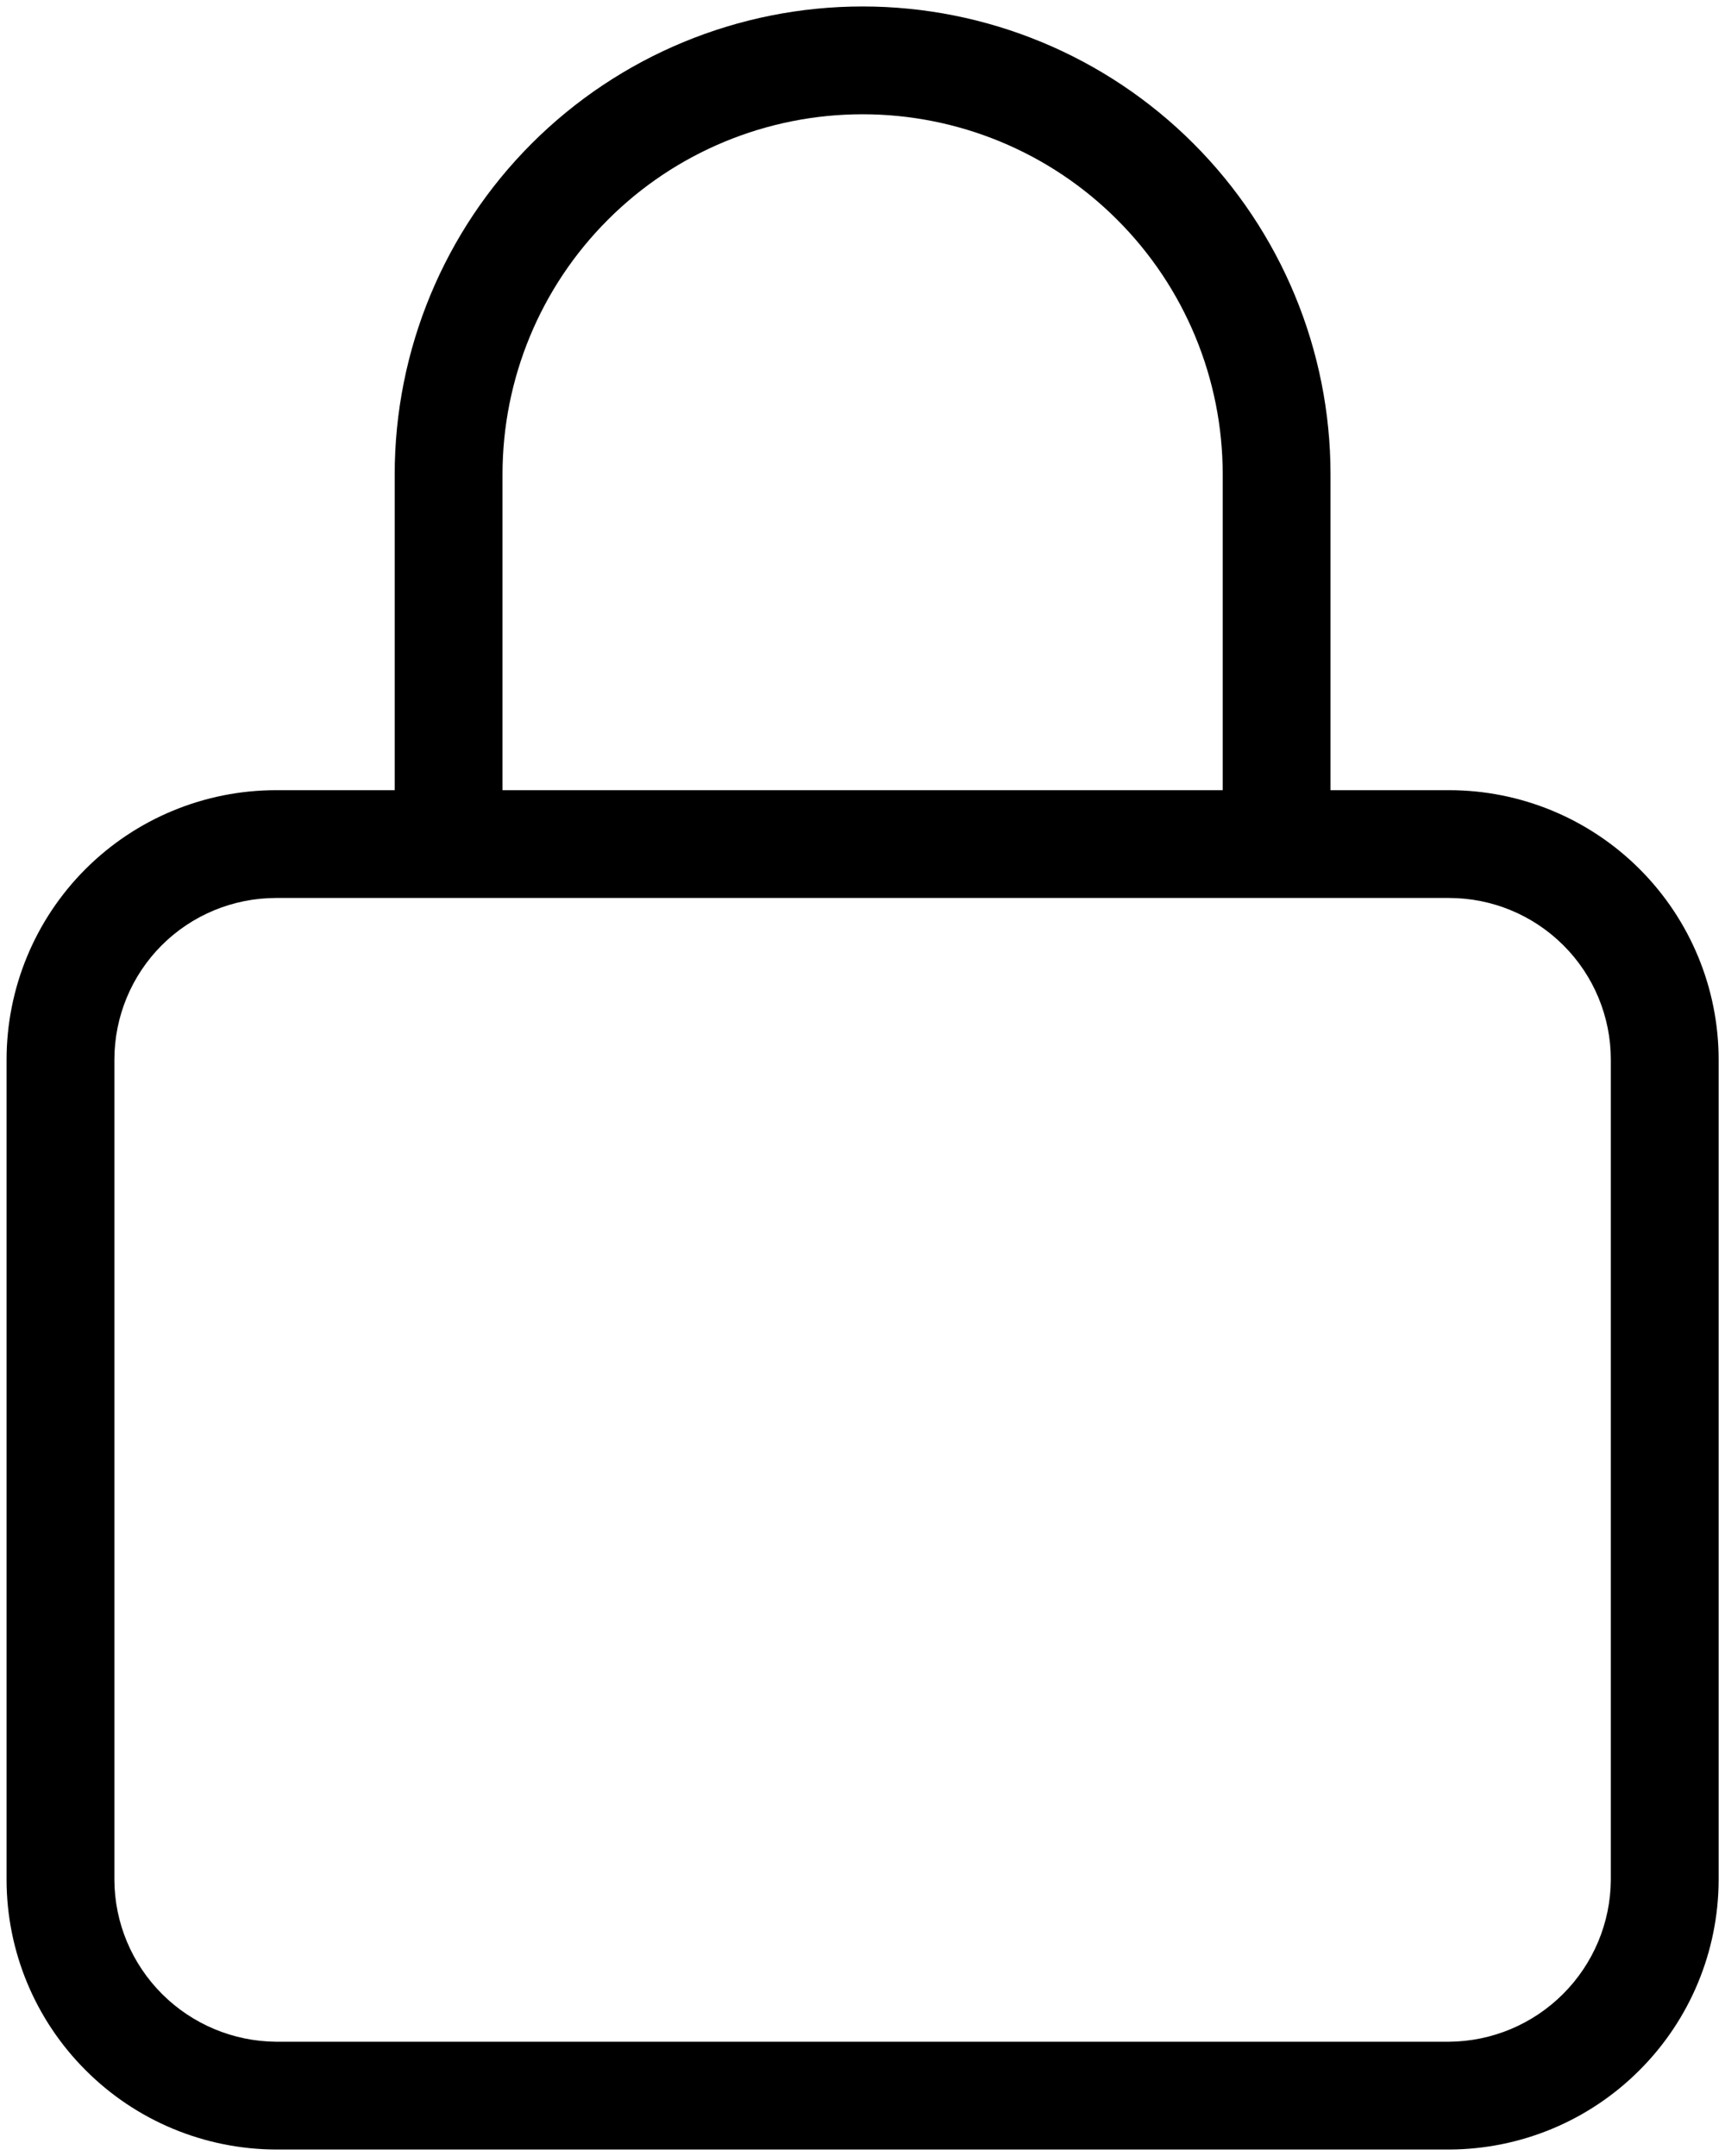 <svg width="16" height="20" viewBox="0 0 16 20" fill="none" xmlns="http://www.w3.org/2000/svg">
<path d="M13.441 7.33H12.341V4.4C12.341 3.249 11.883 2.145 11.069 1.331C10.255 0.517 9.152 0.06 8.001 0.06C6.85 0.06 5.746 0.517 4.932 1.331C4.118 2.145 3.661 3.249 3.661 4.4V7.33H2.561C1.898 7.33 1.262 7.593 0.793 8.062C0.324 8.531 0.061 9.167 0.061 9.83V17.44C0.062 18.102 0.326 18.737 0.795 19.205C1.263 19.674 1.898 19.938 2.561 19.94H13.441C14.103 19.938 14.738 19.674 15.206 19.205C15.675 18.737 15.939 18.102 15.941 17.44V9.83C15.941 9.167 15.677 8.531 15.208 8.062C14.739 7.593 14.104 7.33 13.441 7.33ZM4.661 4.4C4.661 3.514 5.012 2.664 5.639 2.038C6.265 1.411 7.115 1.06 8.001 1.06C8.886 1.06 9.736 1.411 10.362 2.038C10.989 2.664 11.341 3.514 11.341 4.4V7.33H4.661V4.4ZM14.941 17.44C14.938 17.837 14.779 18.216 14.498 18.497C14.217 18.778 13.838 18.937 13.441 18.94H2.561C2.164 18.937 1.784 18.778 1.503 18.497C1.222 18.216 1.063 17.837 1.061 17.44V9.83C1.061 9.432 1.219 9.05 1.5 8.769C1.781 8.488 2.163 8.33 2.561 8.33H13.441C13.838 8.33 14.22 8.488 14.501 8.769C14.783 9.05 14.941 9.432 14.941 9.83V17.44Z" fill="black"/>
</svg>
